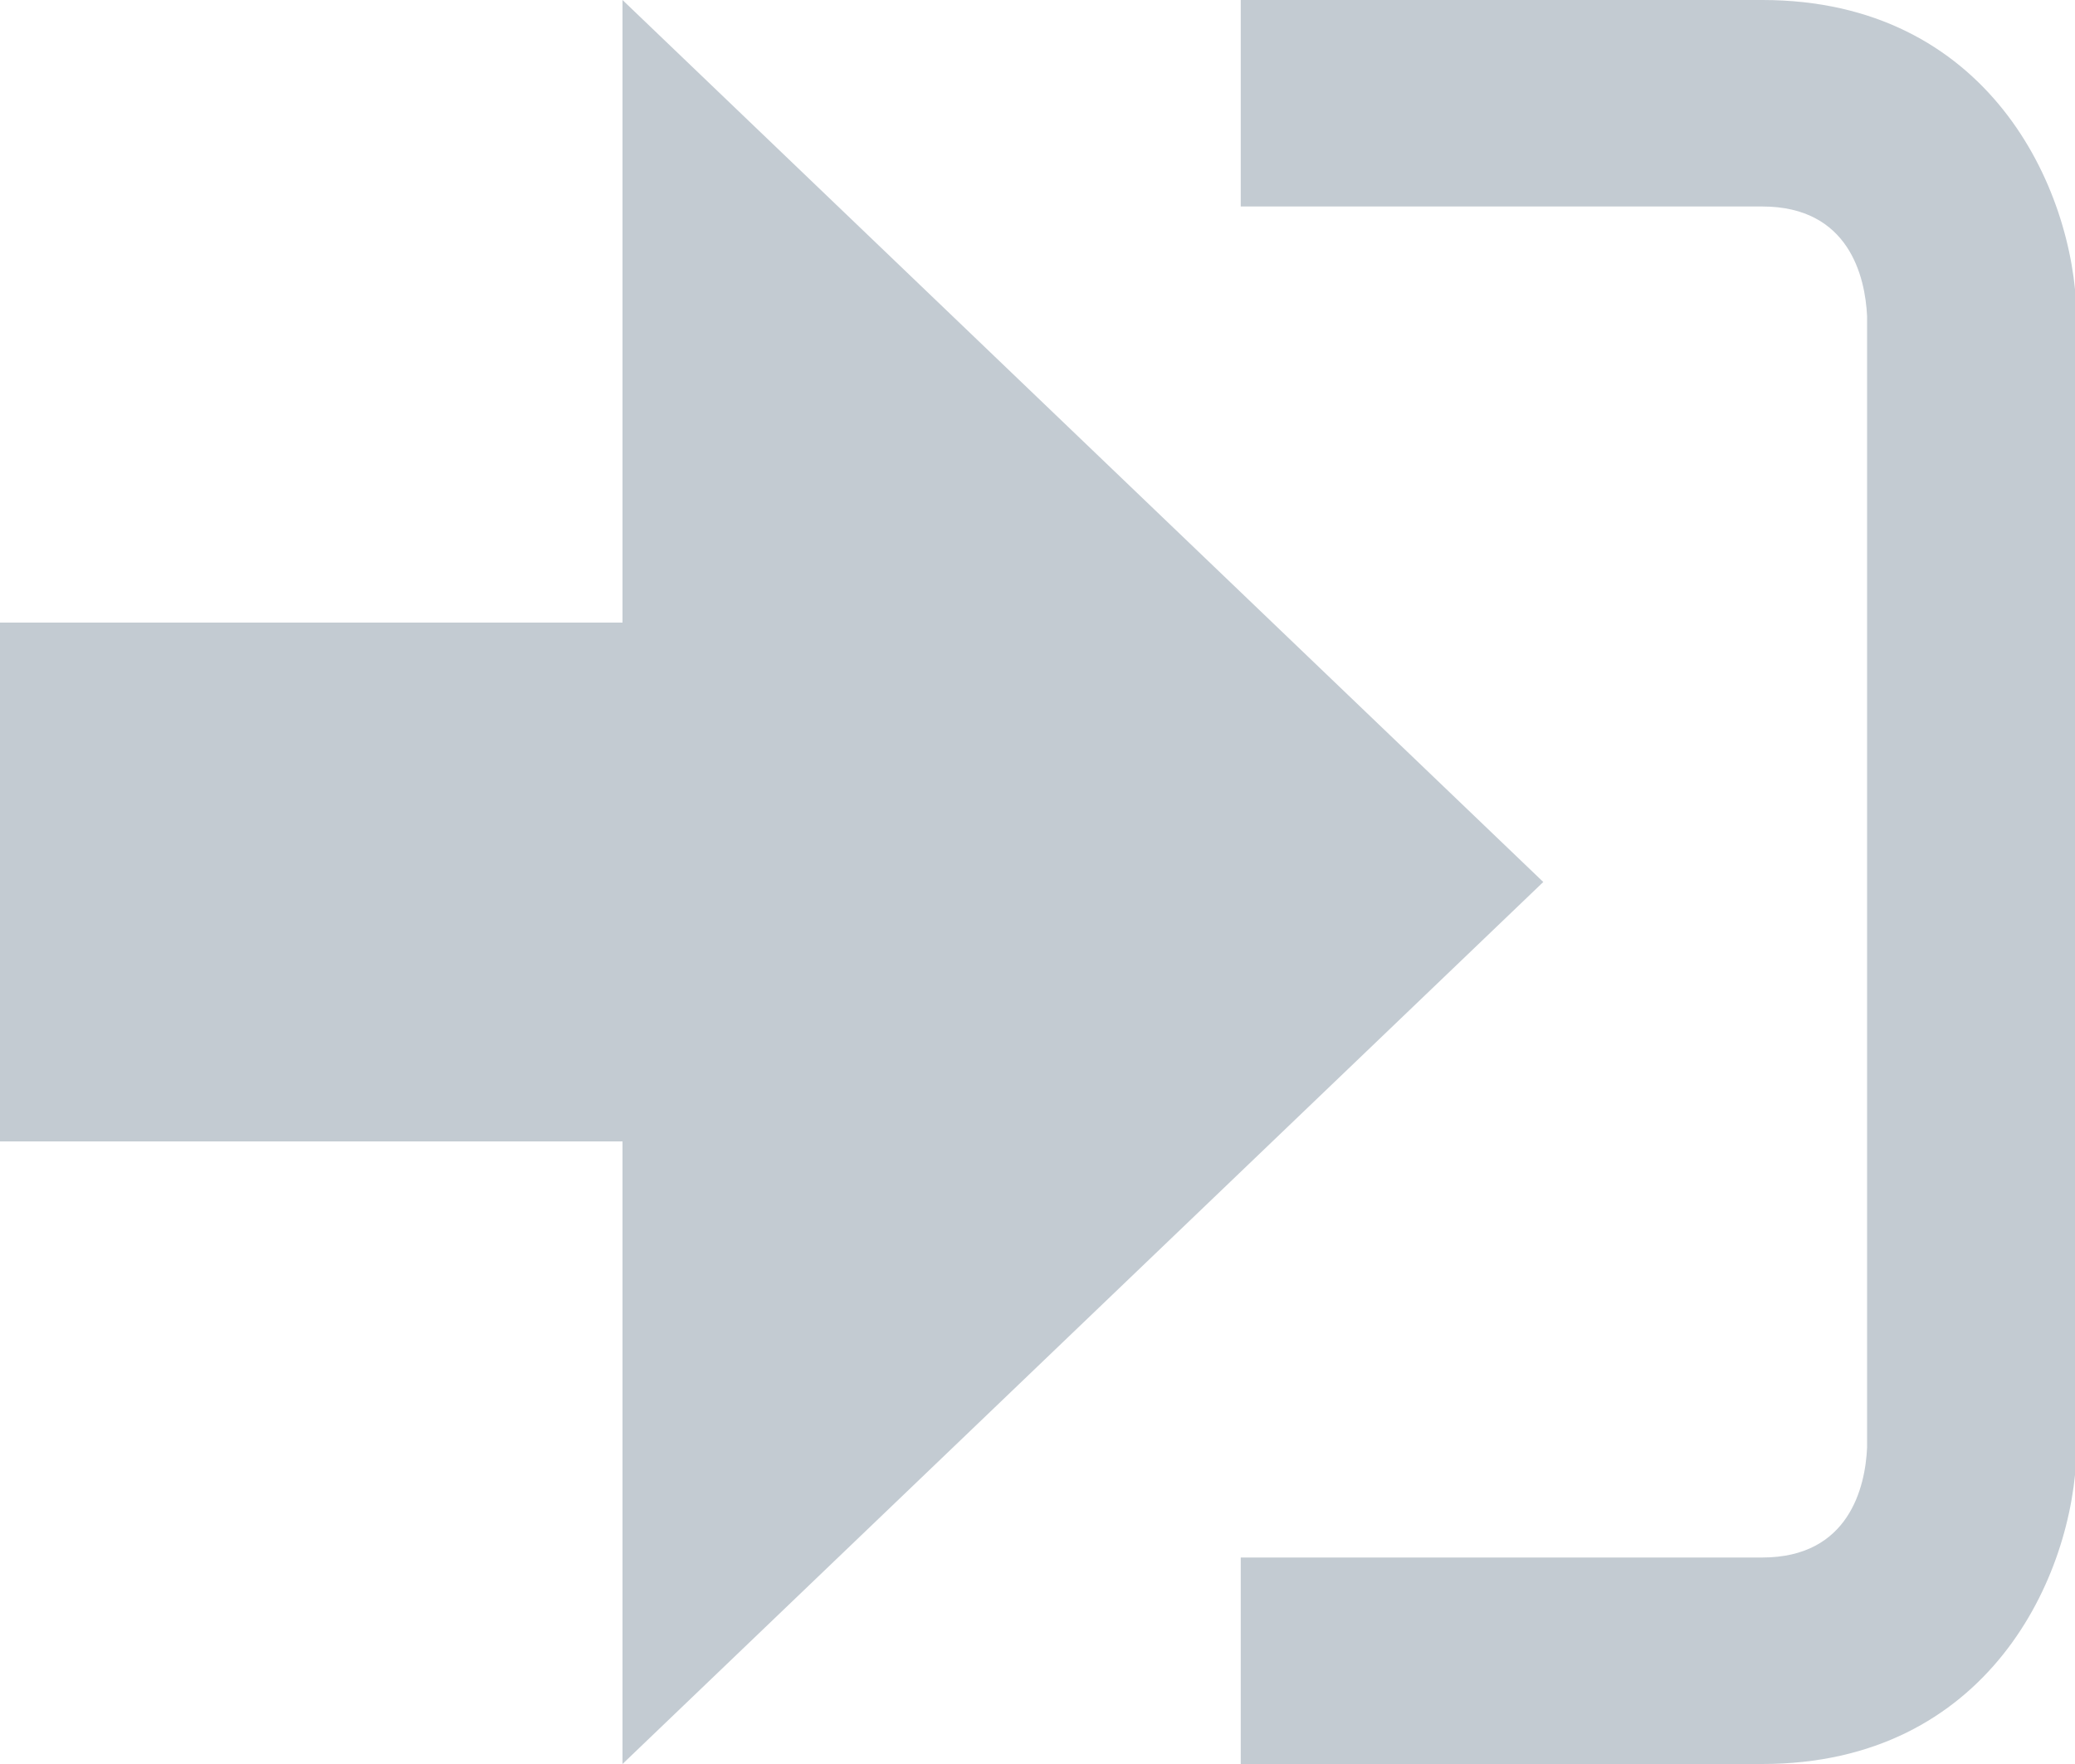 <svg version="1.1" id="Layer_1" xmlns="http://www.w3.org/2000/svg" xmlns:xlink="http://www.w3.org/1999/xlink" x="0px" y="0px"
	 width="20px" height="17px" viewBox="0 0 20 17" enable-background="new 0 0 20 17" xml:space="preserve">
<g>
	<polygon fill="#c3cbd2" points="14.875,8.5 6,0 6,6 0,6 0,11 6,11 6,17 	"/>
</g>
<path fill="#c3cbd2" d="M16.986,15.01h-5.027V17h5.027c2.178,0,3.004-1.81,3.029-3.026V3.028C19.99,1.811,19.164,0,16.986,0h-5.027
	v1.99h5.027c0.839,0,0.992,0.681,1.01,1.057v10.904C17.979,14.327,17.825,15.01,16.986,15.01z"/>
</svg>
